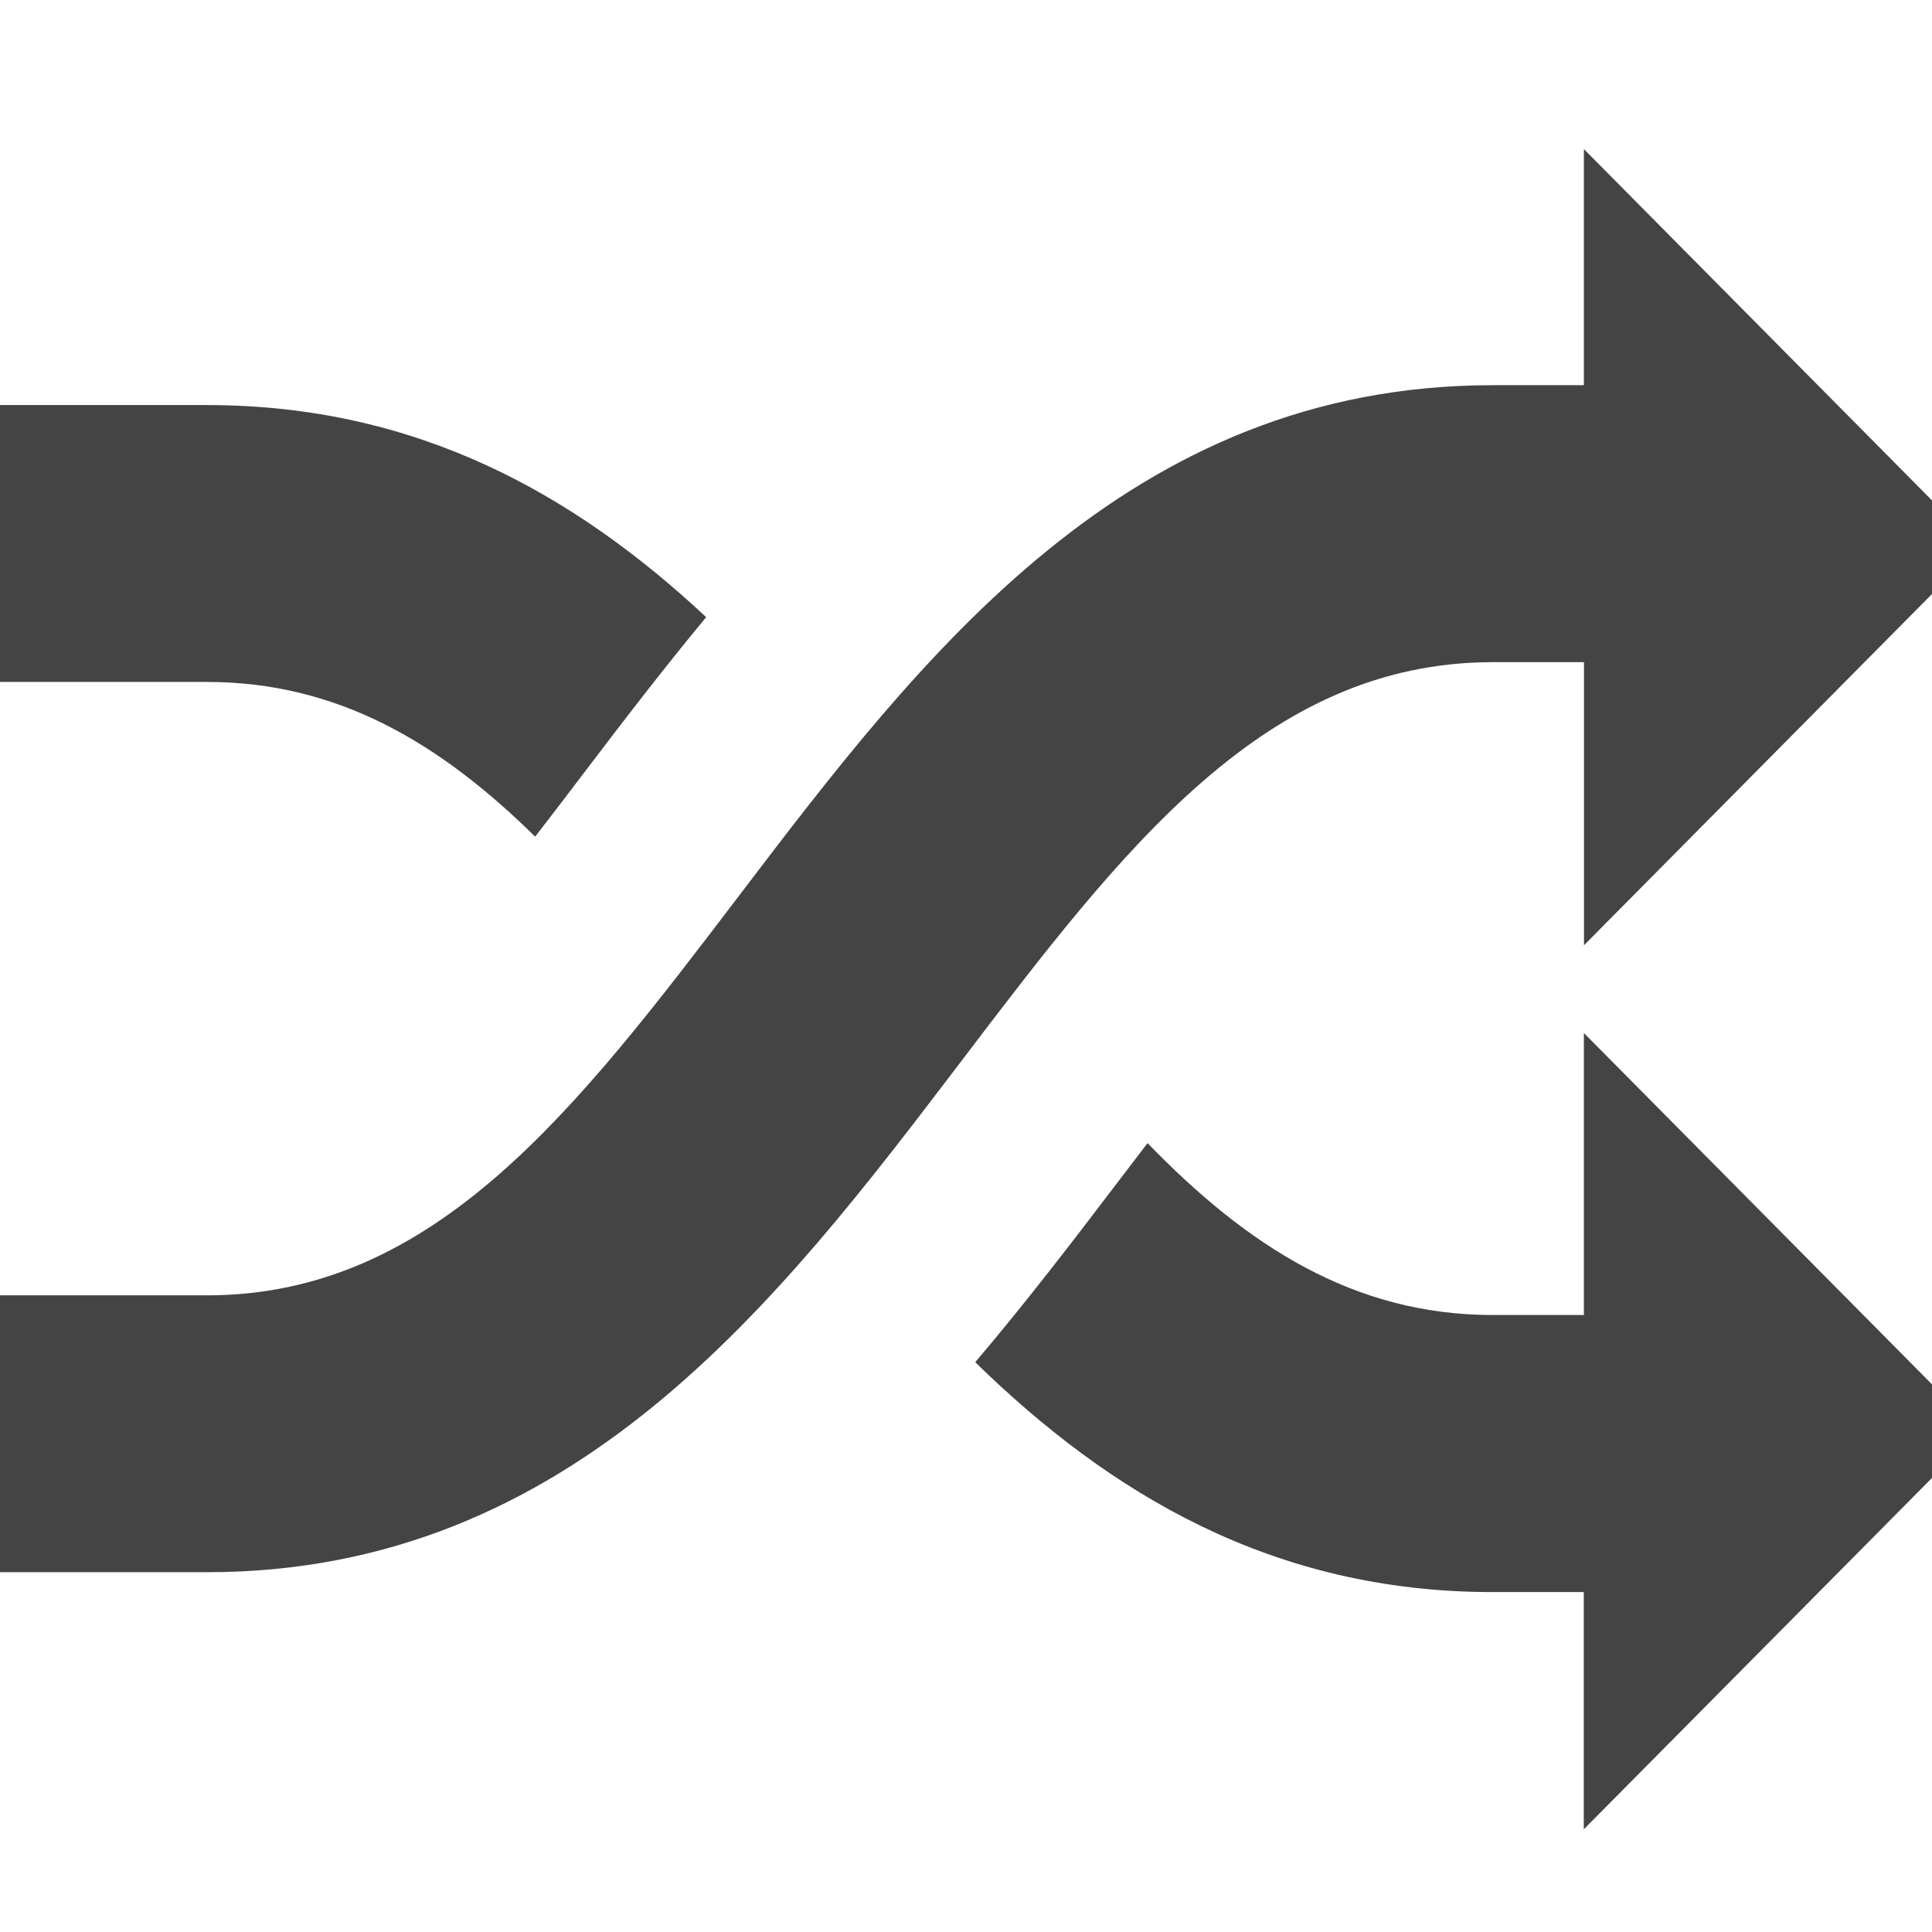 <?xml version="1.0" encoding="utf-8"?><!-- Generated by IcoMoon.io --><!DOCTYPE svg PUBLIC "-//W3C//DTD SVG 1.1//EN" "http://www.w3.org/Graphics/SVG/1.1/DTD/svg11.dtd"><svg version="1.1" xmlns="http://www.w3.org/2000/svg" xmlns:xlink="http://www.w3.org/1999/xlink" width="20" height="20" viewBox="0 0 20 20" data-tags="shuffle"><g fill="#444" transform="scale(0.02 0.02)"><path d="M772.762 342.733h47.104v146.534l204.134-206.029-204.186-206.080v122.214h-47.104c-189.133 0-295.731 140.186-389.837 263.782-84.582 111.206-157.696 207.309-275.763 207.309h-107.11v143.309h107.162c189.133 0 295.731-140.083 389.837-263.782 84.582-111.258 157.696-207.258 275.763-207.258zM276.992 433.050c8.090-10.394 16.179-21.094 24.422-31.898 19.968-26.317 41.165-54.016 64.102-81.715-67.686-63.181-149.248-109.773-258.355-109.773h-107.162v143.309h107.162c67.942 0 120.934 31.898 169.83 80.077zM819.814 680.653h-47.104c-72.038 0-127.334-35.891-178.739-88.986-5.12 6.707-10.291 13.517-15.514 20.326-22.579 29.696-46.848 61.491-73.677 93.082 69.427 67.789 153.6 118.989 267.878 118.989h47.104v122.778l204.237-206.080-204.186-206.080v145.971z" /></g></svg>